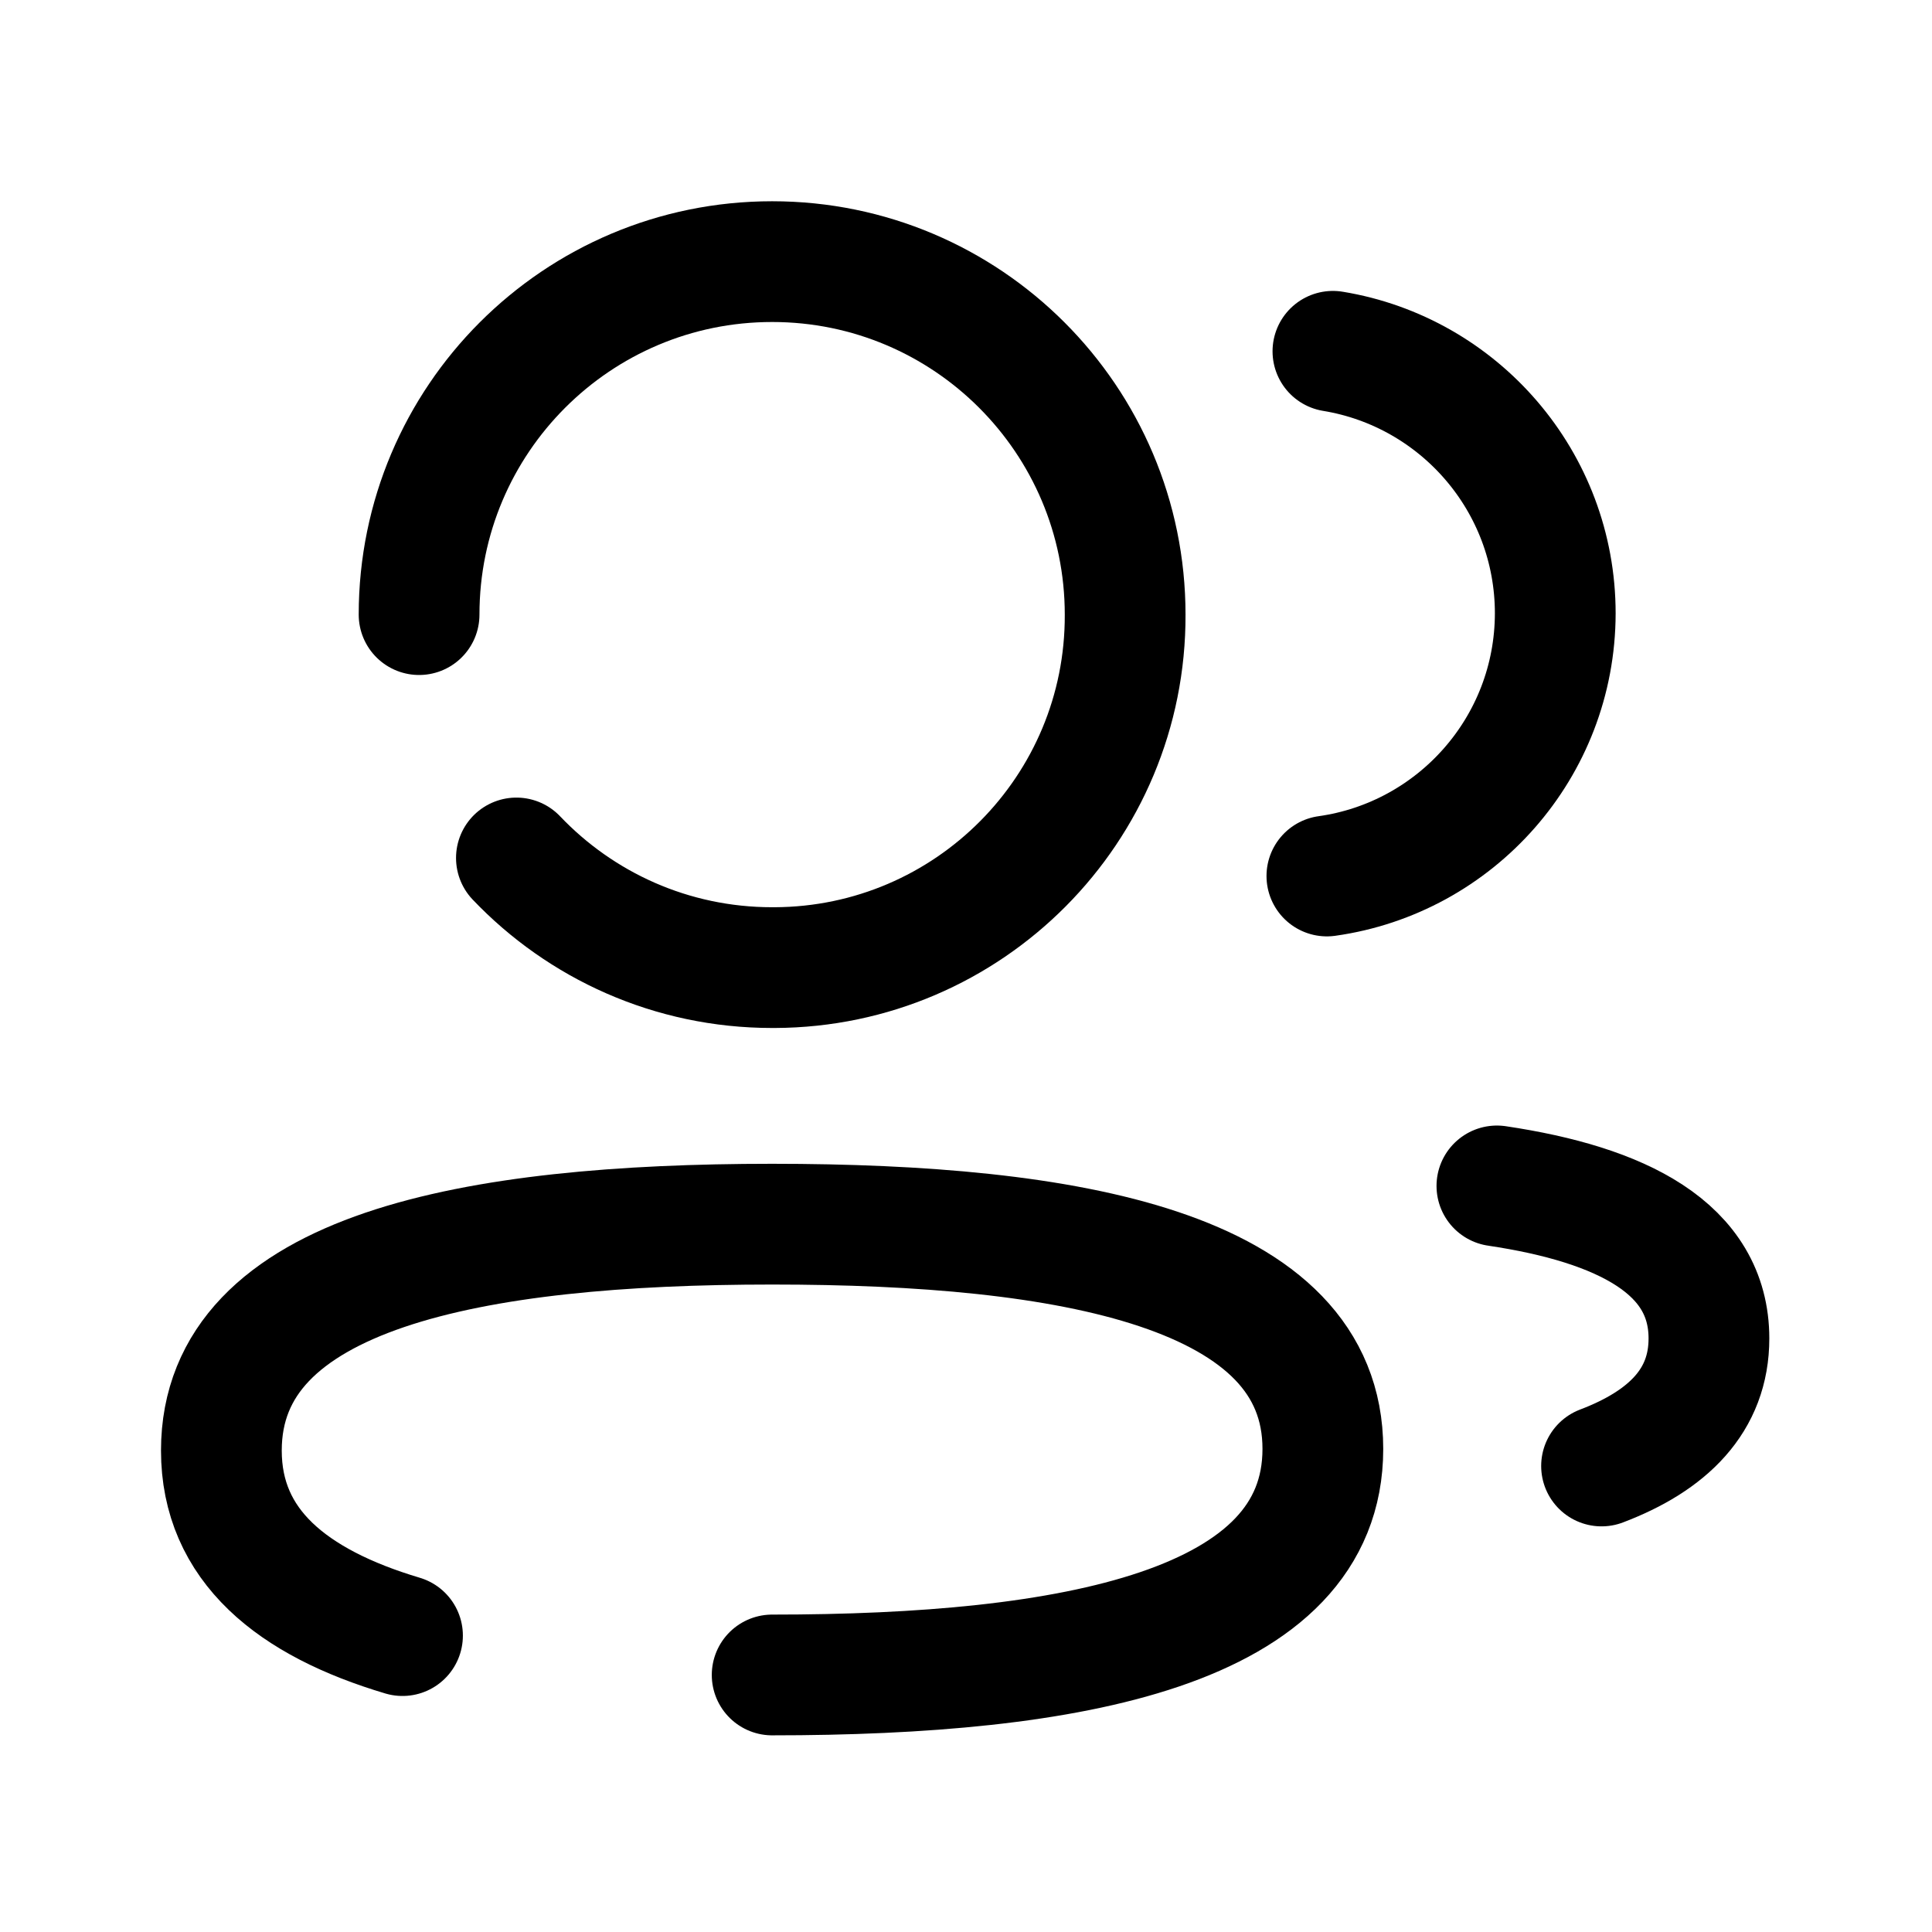 <svg width="24" height="24" viewBox="0 0 24 24" fill="none" xmlns="http://www.w3.org/2000/svg">
<path d="M9.592 20.807C13.302 20.807 16.433 20.232 16.433 17.999C16.433 15.766 13.28 15.207 9.592 15.207C5.881 15.207 2.75 15.785 2.75 18.019C2.75 19.198 3.628 19.909 5 20.318" stroke="black" stroke-width="1.5" stroke-linecap="round" stroke-linejoin="round"/>
<path d="M5.206 7.635C5.206 5.213 7.17 3.25 9.592 3.25C12.013 3.25 13.977 5.213 13.977 7.635C13.986 10.048 12.036 12.011 9.623 12.02H9.592C8.342 12.02 7.214 11.497 6.415 10.658" stroke="black" stroke-width="1.5" stroke-linecap="round" stroke-linejoin="round"/>
<path d="M16.483 10.882C18.084 10.657 19.317 9.283 19.32 7.62C19.32 5.981 18.125 4.621 16.558 4.364" stroke="black" stroke-width="1.5" stroke-linecap="round" stroke-linejoin="round"/>
<path d="M18.595 14.732C20.146 14.963 21.229 15.507 21.229 16.627C21.229 17.398 20.719 17.898 19.895 18.211" stroke="black" stroke-width="1.5" stroke-linecap="round" stroke-linejoin="round"/>
</svg>